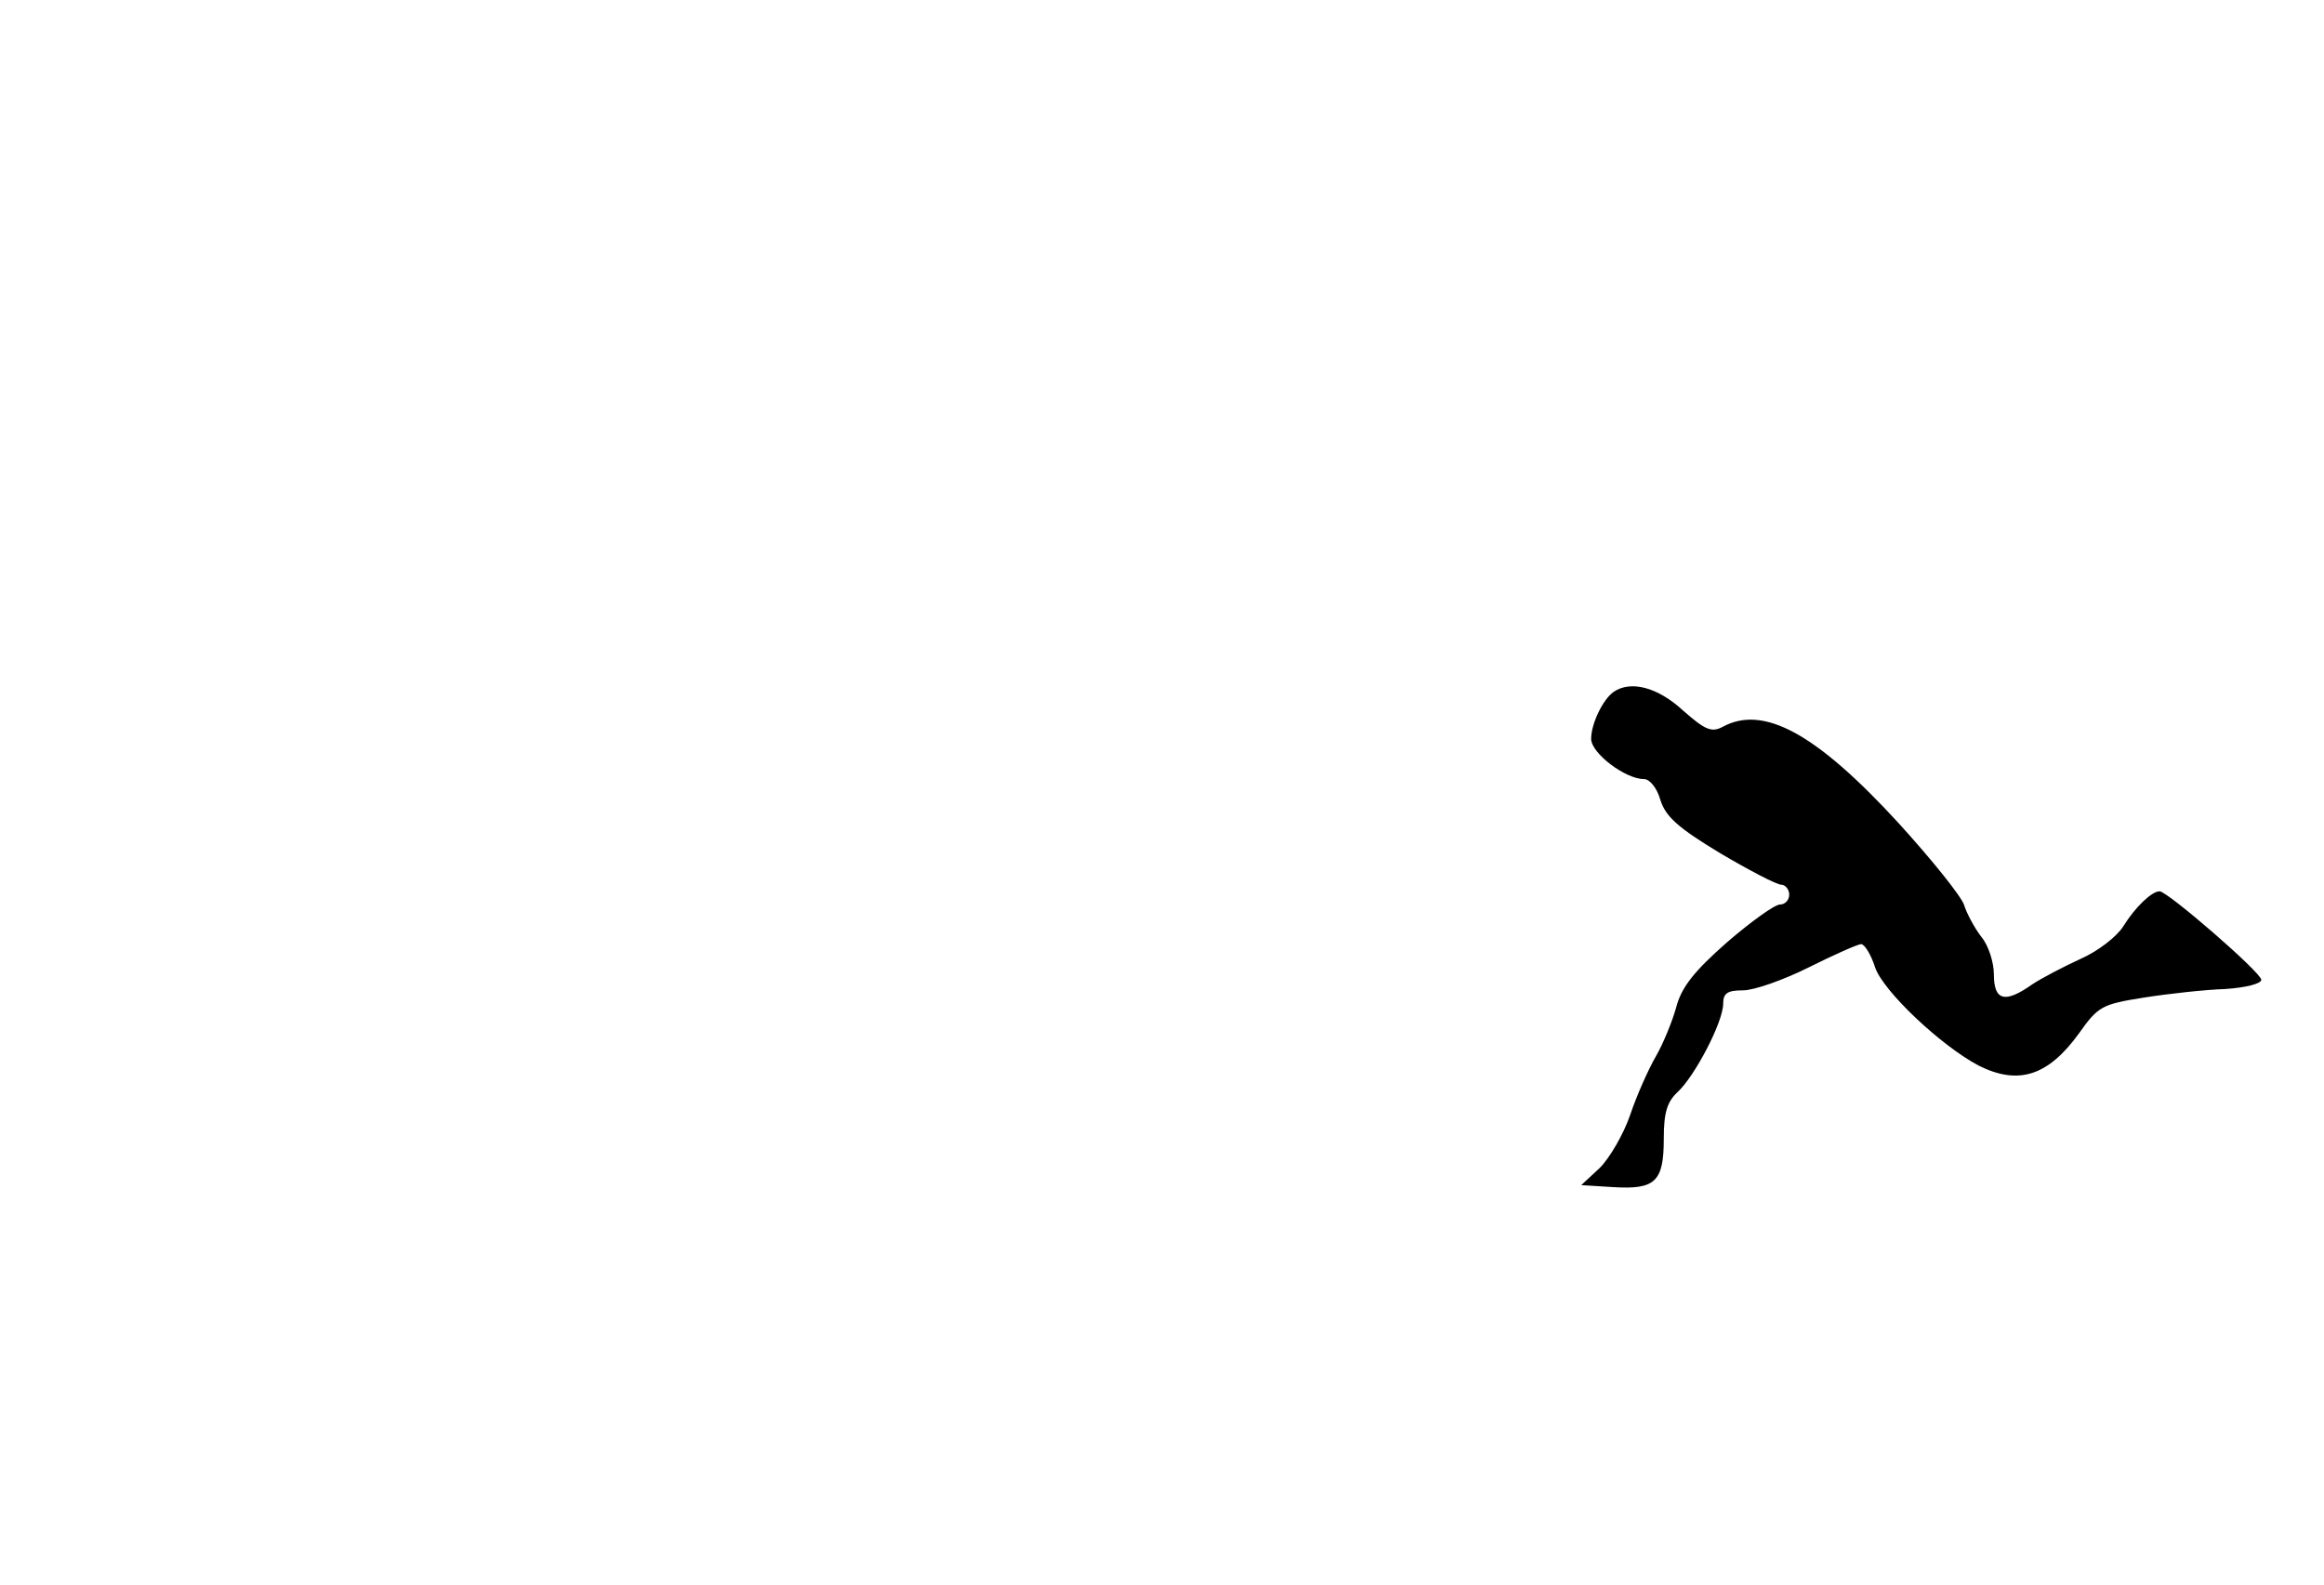 <?xml version="1.0" standalone="no"?>
<!DOCTYPE svg PUBLIC "-//W3C//DTD SVG 20010904//EN"
 "http://www.w3.org/TR/2001/REC-SVG-20010904/DTD/svg10.dtd">
<svg version="1.0" xmlns="http://www.w3.org/2000/svg"
 width="352pt" height="240pt" viewBox="0 0 352 240"
 preserveAspectRatio="xMidYMid meet">
<g transform="translate(0,240) scale(0.1,-0.1)"
fill="#000000" stroke="none">
<path d="M2444 1352 c-16 -11 -34 -48 -34 -71 0 -22 52 -61 80 -61 9 0 20 -14
25 -32 8 -25 27 -42 90 -80 44 -26 86 -48 93 -48 6 0 12 -7 12 -15 0 -8 -6
-15 -14 -15 -8 0 -44 -26 -80 -57 -50 -44 -69 -68 -77 -98 -6 -22 -20 -56 -31
-75 -11 -19 -29 -59 -39 -89 -10 -29 -31 -65 -46 -80 l-28 -26 48 -3 c64 -4
77 8 77 73 0 40 5 56 21 71 26 24 69 106 69 134 0 16 7 20 30 20 17 0 62 16
100 35 38 19 74 35 79 35 5 0 15 -16 21 -35 12 -36 100 -119 157 -149 60 -30
105 -16 152 49 29 41 35 44 98 54 38 6 93 12 123 13 31 2 55 8 55 14 0 11
-142 134 -154 134 -12 0 -37 -24 -55 -53 -10 -16 -39 -38 -64 -49 -26 -12 -59
-29 -74 -39 -41 -29 -58 -25 -58 15 0 18 -8 44 -19 57 -10 13 -22 35 -26 48
-4 13 -49 69 -100 125 -124 135 -204 179 -266 145 -17 -9 -27 -4 -60 25 -38
35 -79 46 -105 28z"/>
</g>
</svg>
